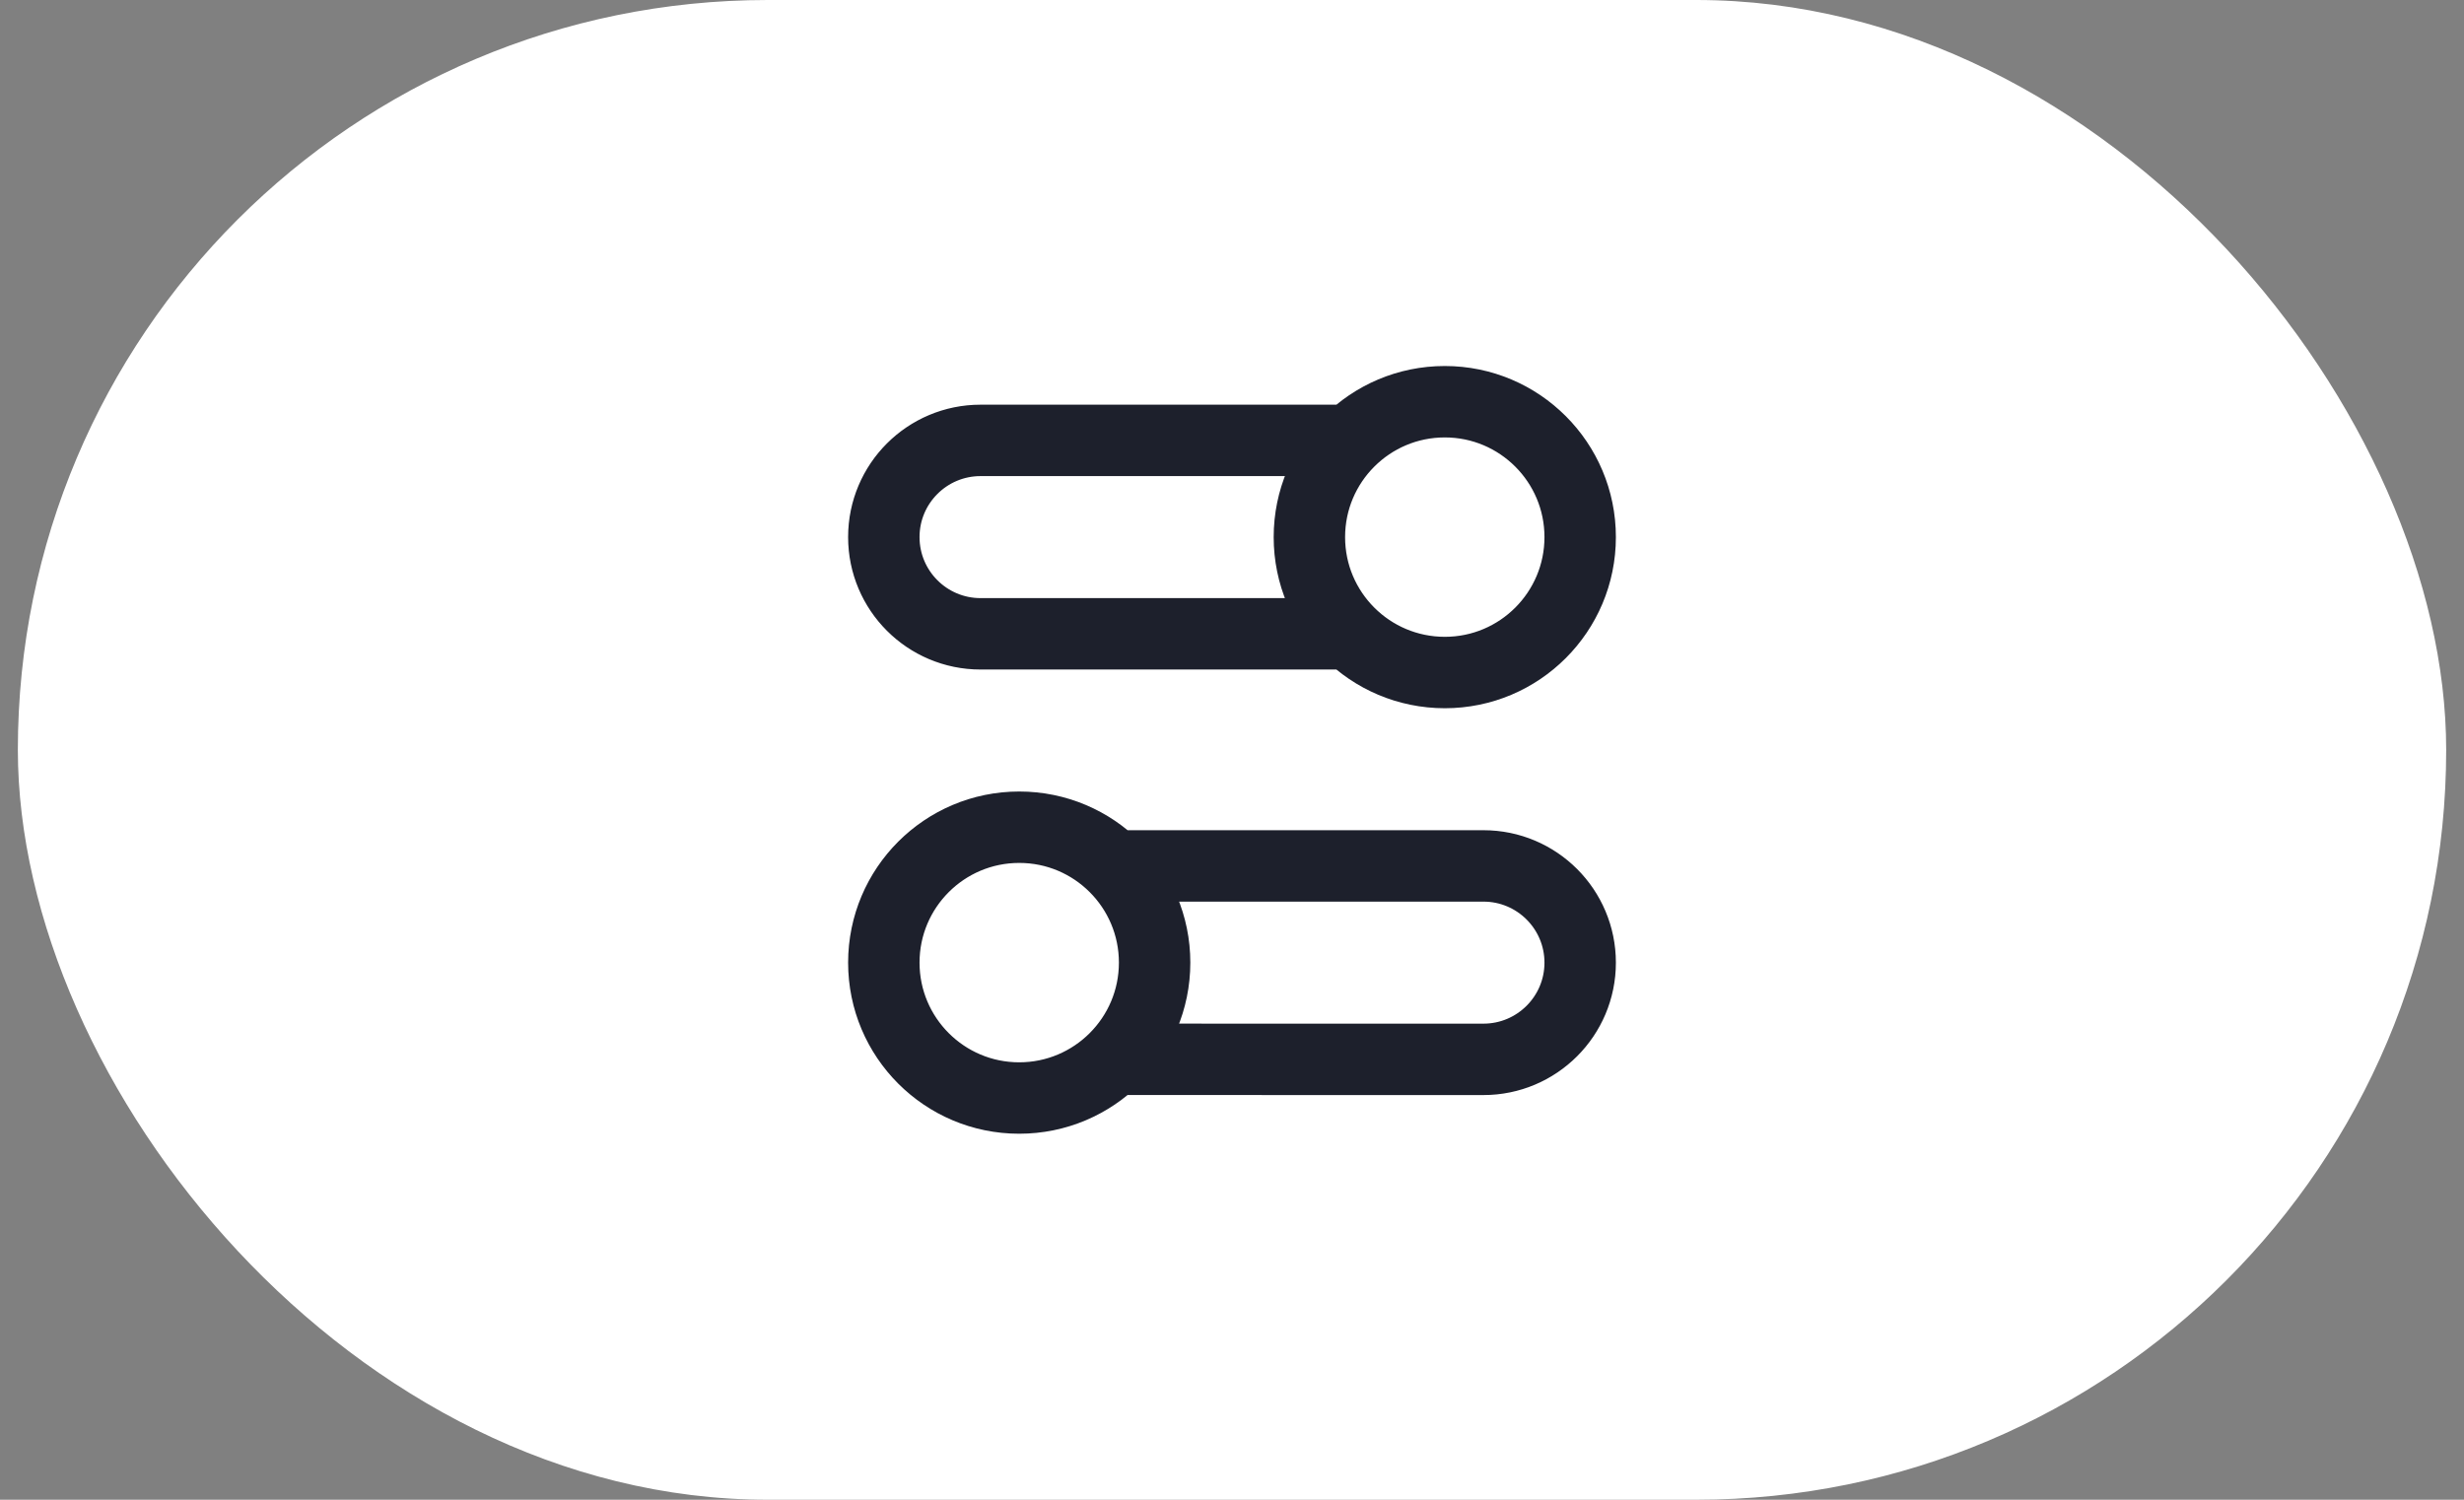 <svg width="69" height="42" viewBox="0 0 69 42" fill="none" xmlns="http://www.w3.org/2000/svg">
<rect x="0" y="0" width="69" height="42" fill="#808080" stroke="none"/>
<rect x="0.5" width="68.001" height="42" rx="21" fill="white"/>
<path d="M37.805 17.75L27.459 17.75C25.963 17.75 24.75 16.537 24.75 15.041C24.75 13.545 25.963 12.333 27.459 12.333L37.805 12.333M31.195 29.666L41.541 29.667C43.037 29.667 44.25 28.454 44.25 26.959C44.25 25.463 43.037 24.25 41.542 24.25L31.195 24.25M24.75 26.958C24.75 29.052 26.447 30.75 28.541 30.75C30.635 30.75 32.333 29.052 32.333 26.958C32.333 24.864 30.636 23.166 28.542 23.166C26.448 23.166 24.75 24.864 24.75 26.958ZM44.25 15.042C44.25 17.136 42.553 18.834 40.459 18.834C38.364 18.833 36.667 17.136 36.667 15.042C36.667 12.948 38.365 11.25 40.459 11.25C42.553 11.25 44.25 12.948 44.25 15.042Z" stroke="#1D202C" stroke-width="2" stroke-linecap="round" stroke-linejoin="round"/>
</svg>
